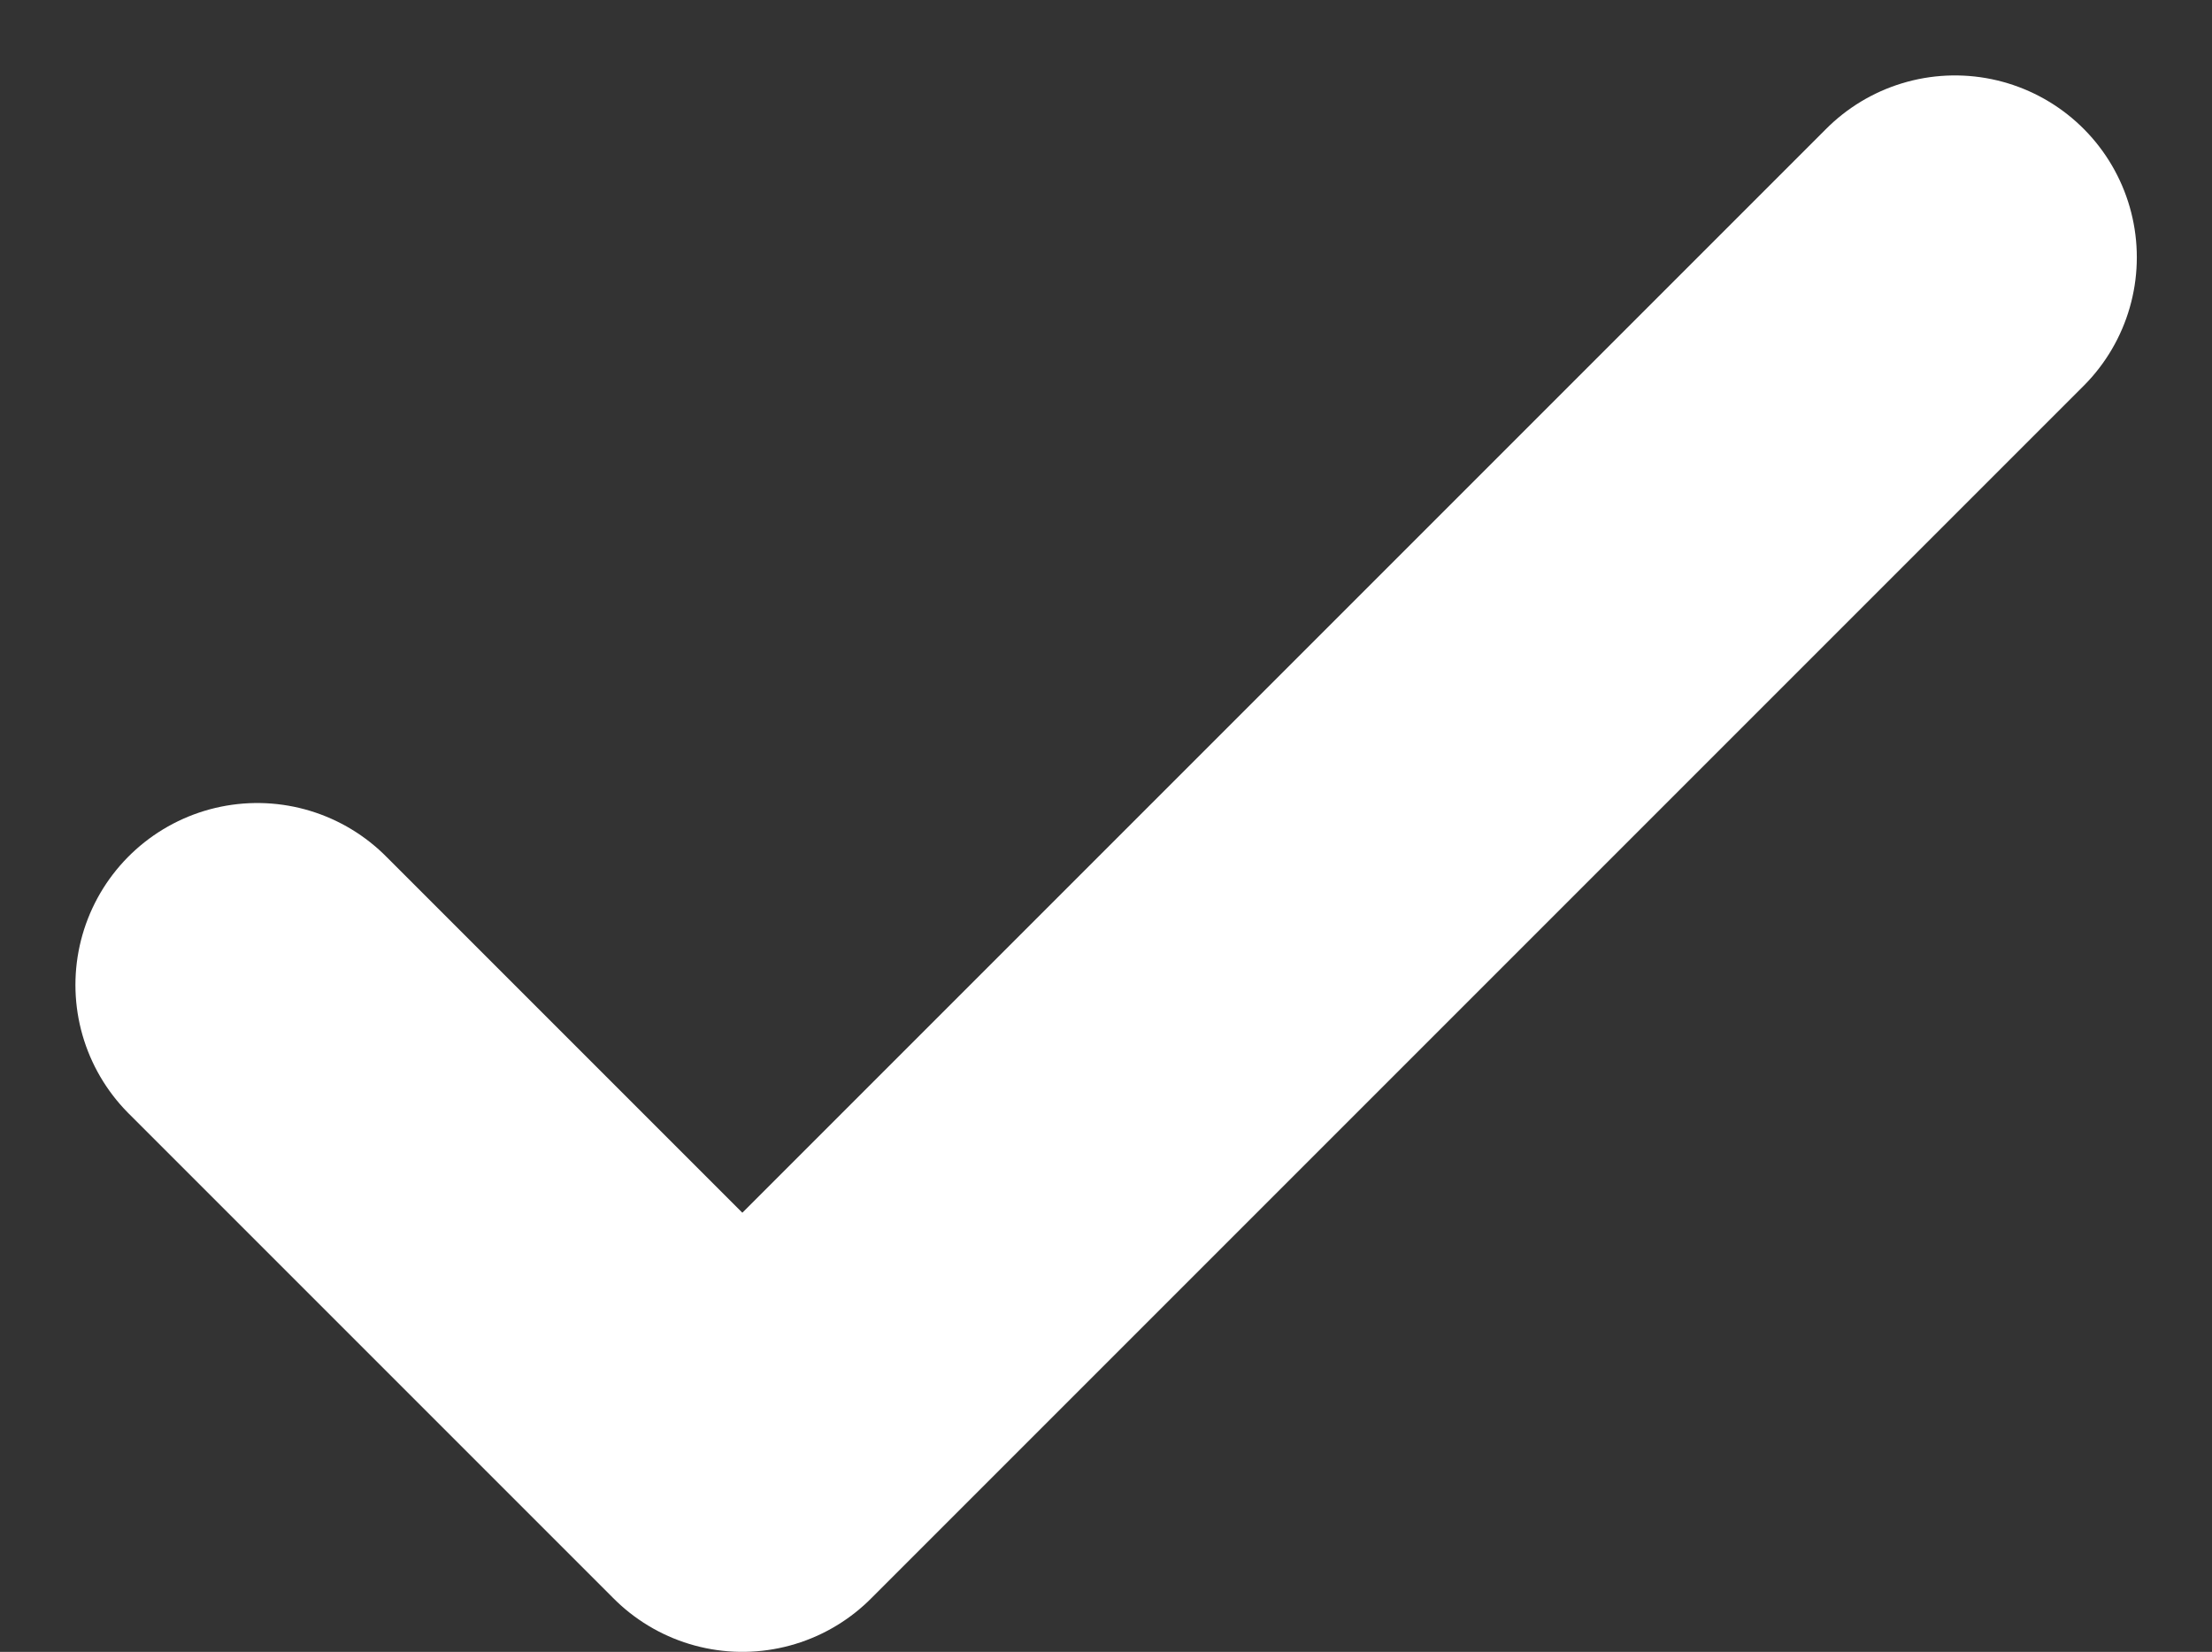 <svg xmlns="http://www.w3.org/2000/svg" width="9.121" height="6.811" viewBox="0 0 9.121 6.811">
  <rect x="0" y="0" width="9.121" height="6.811" fill="#333333" stroke="none"/>
  <path id="Path_776" data-name="Path 776" d="M1069.5,101.5l2,2,5-5" transform="translate(-1068.439 -97.439)" fill="none" stroke="#fff" stroke-linecap="round" stroke-linejoin="round" stroke-width="1.5"/>
</svg>
